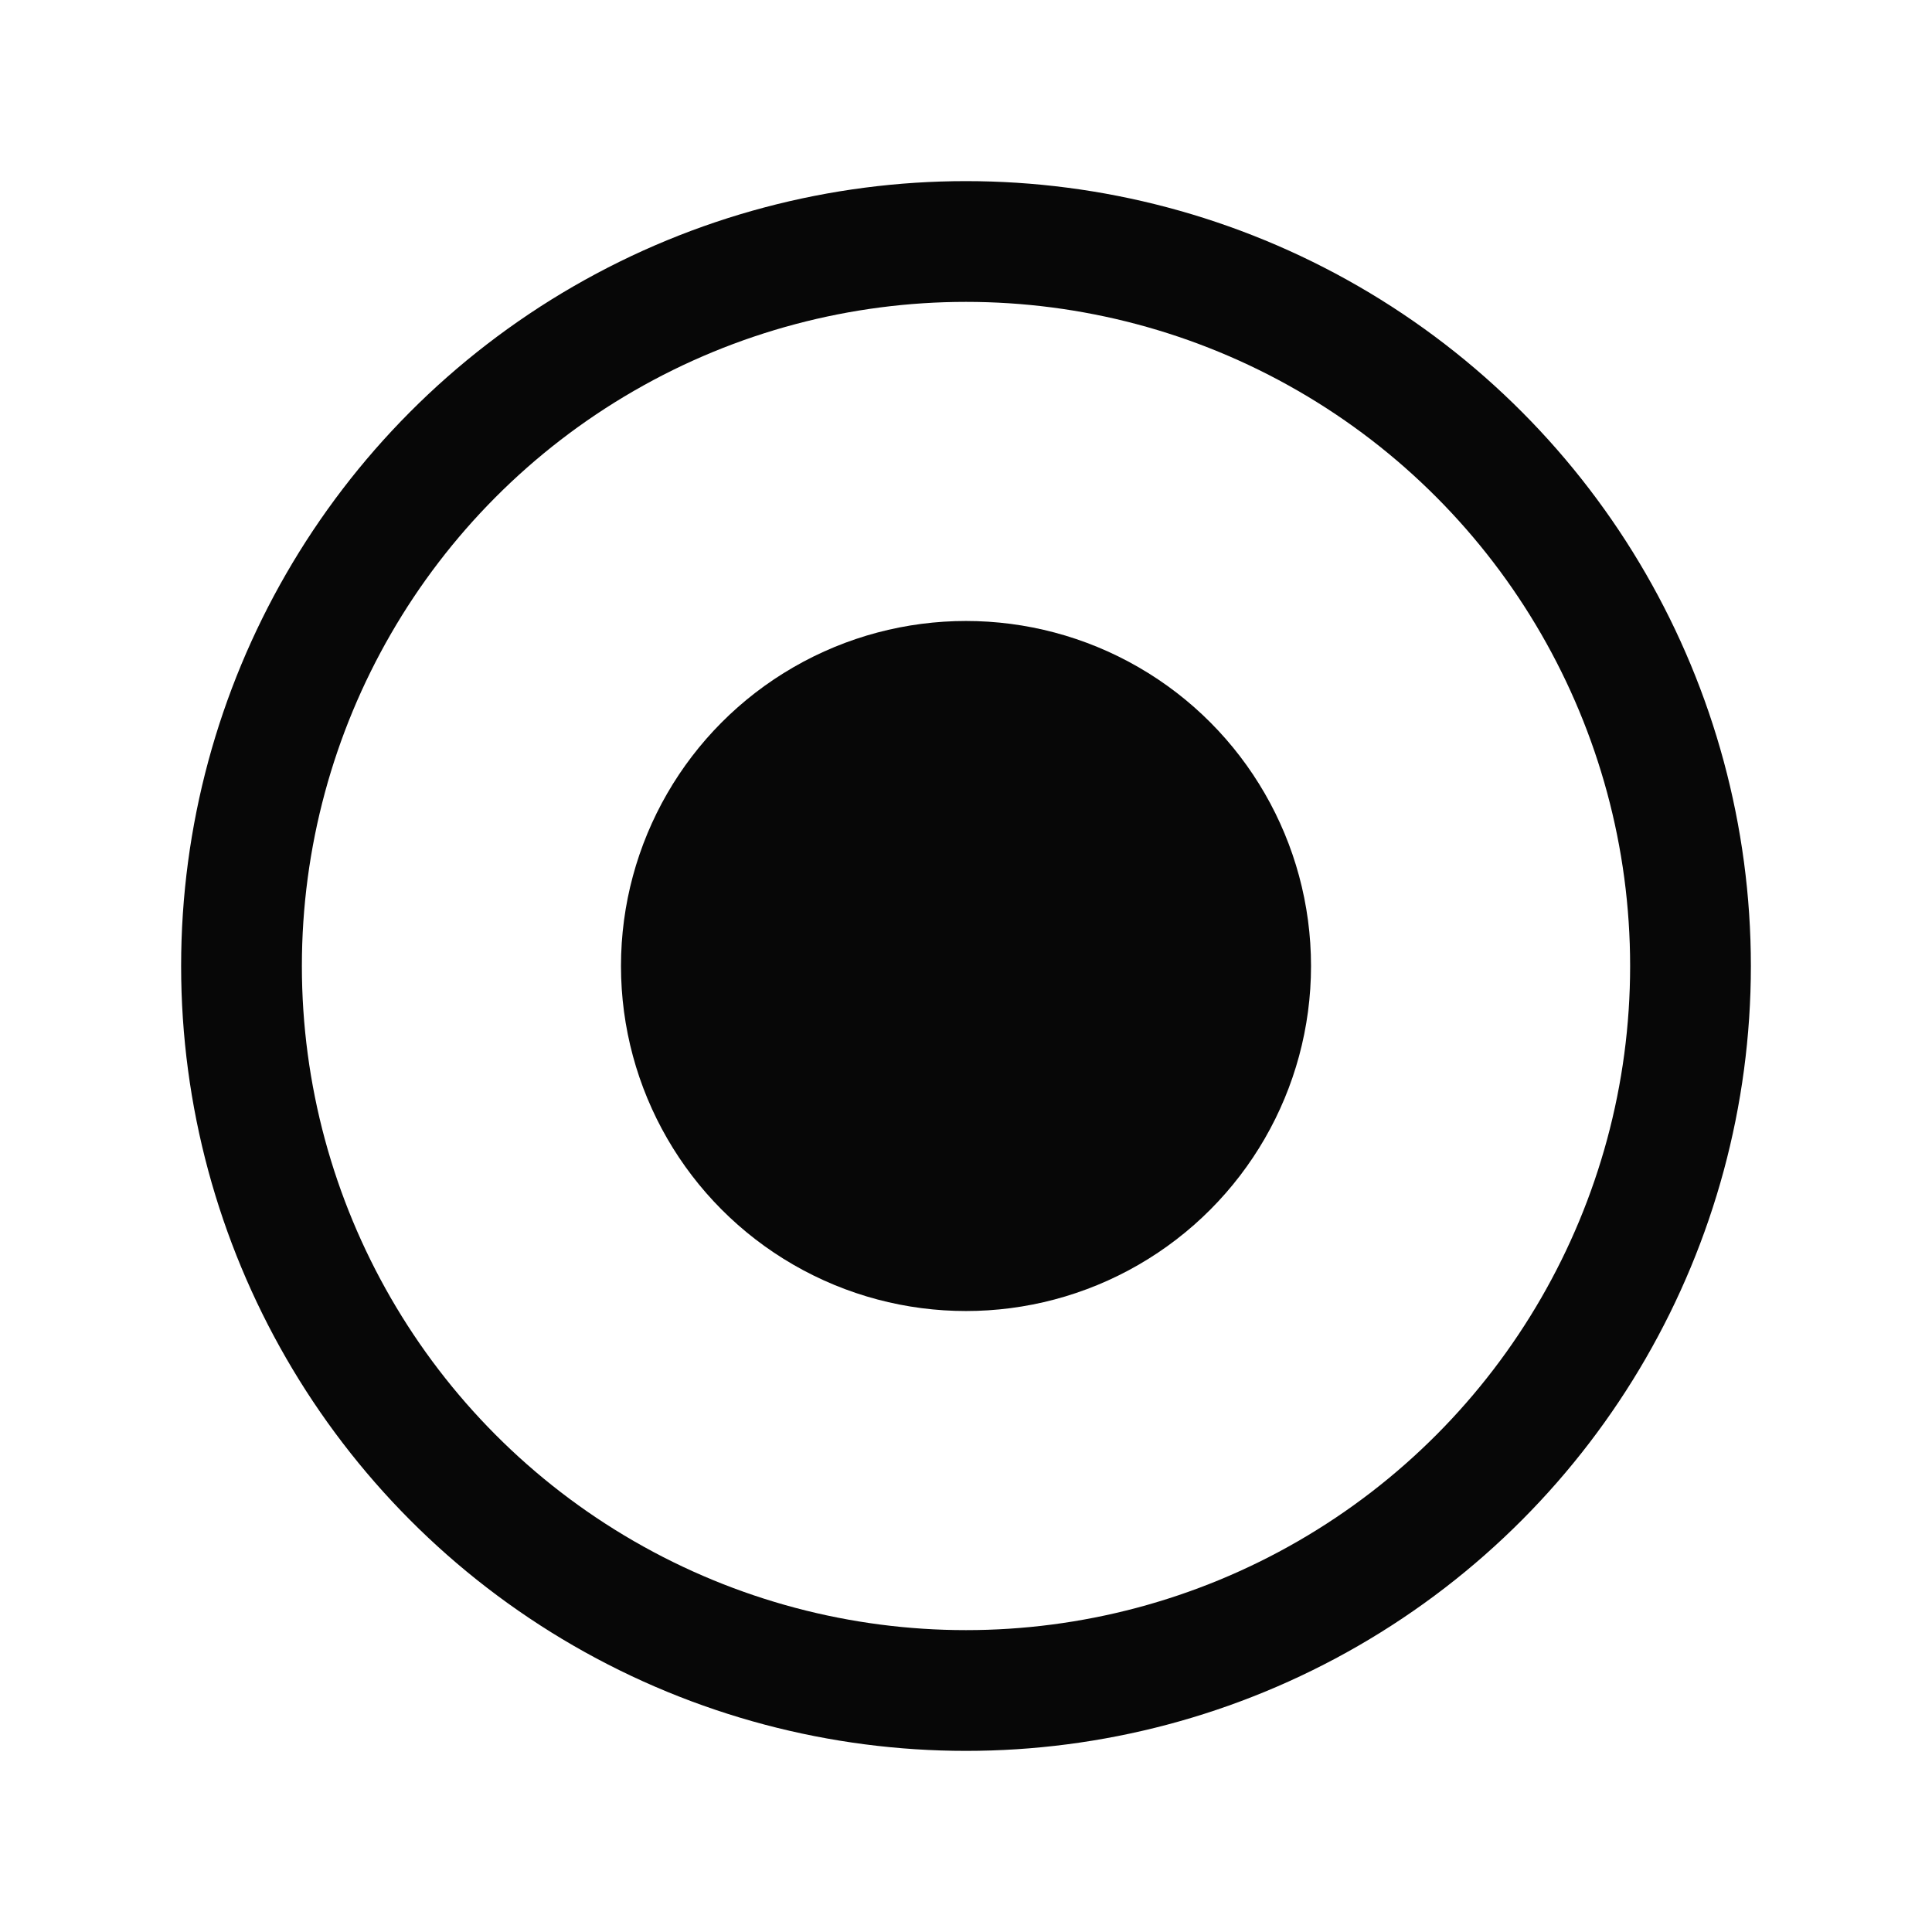 <svg width="24" height="24" viewBox="0 0 24 24" fill="none" xmlns="http://www.w3.org/2000/svg">
<rect width="24" height="24" fill="white"/>
<circle cx="12" cy="12" r="9" stroke="#070707" stroke-width="1.5"/>
<circle cx="12" cy="12" r="4.286" fill="#070707"/>
</svg>
